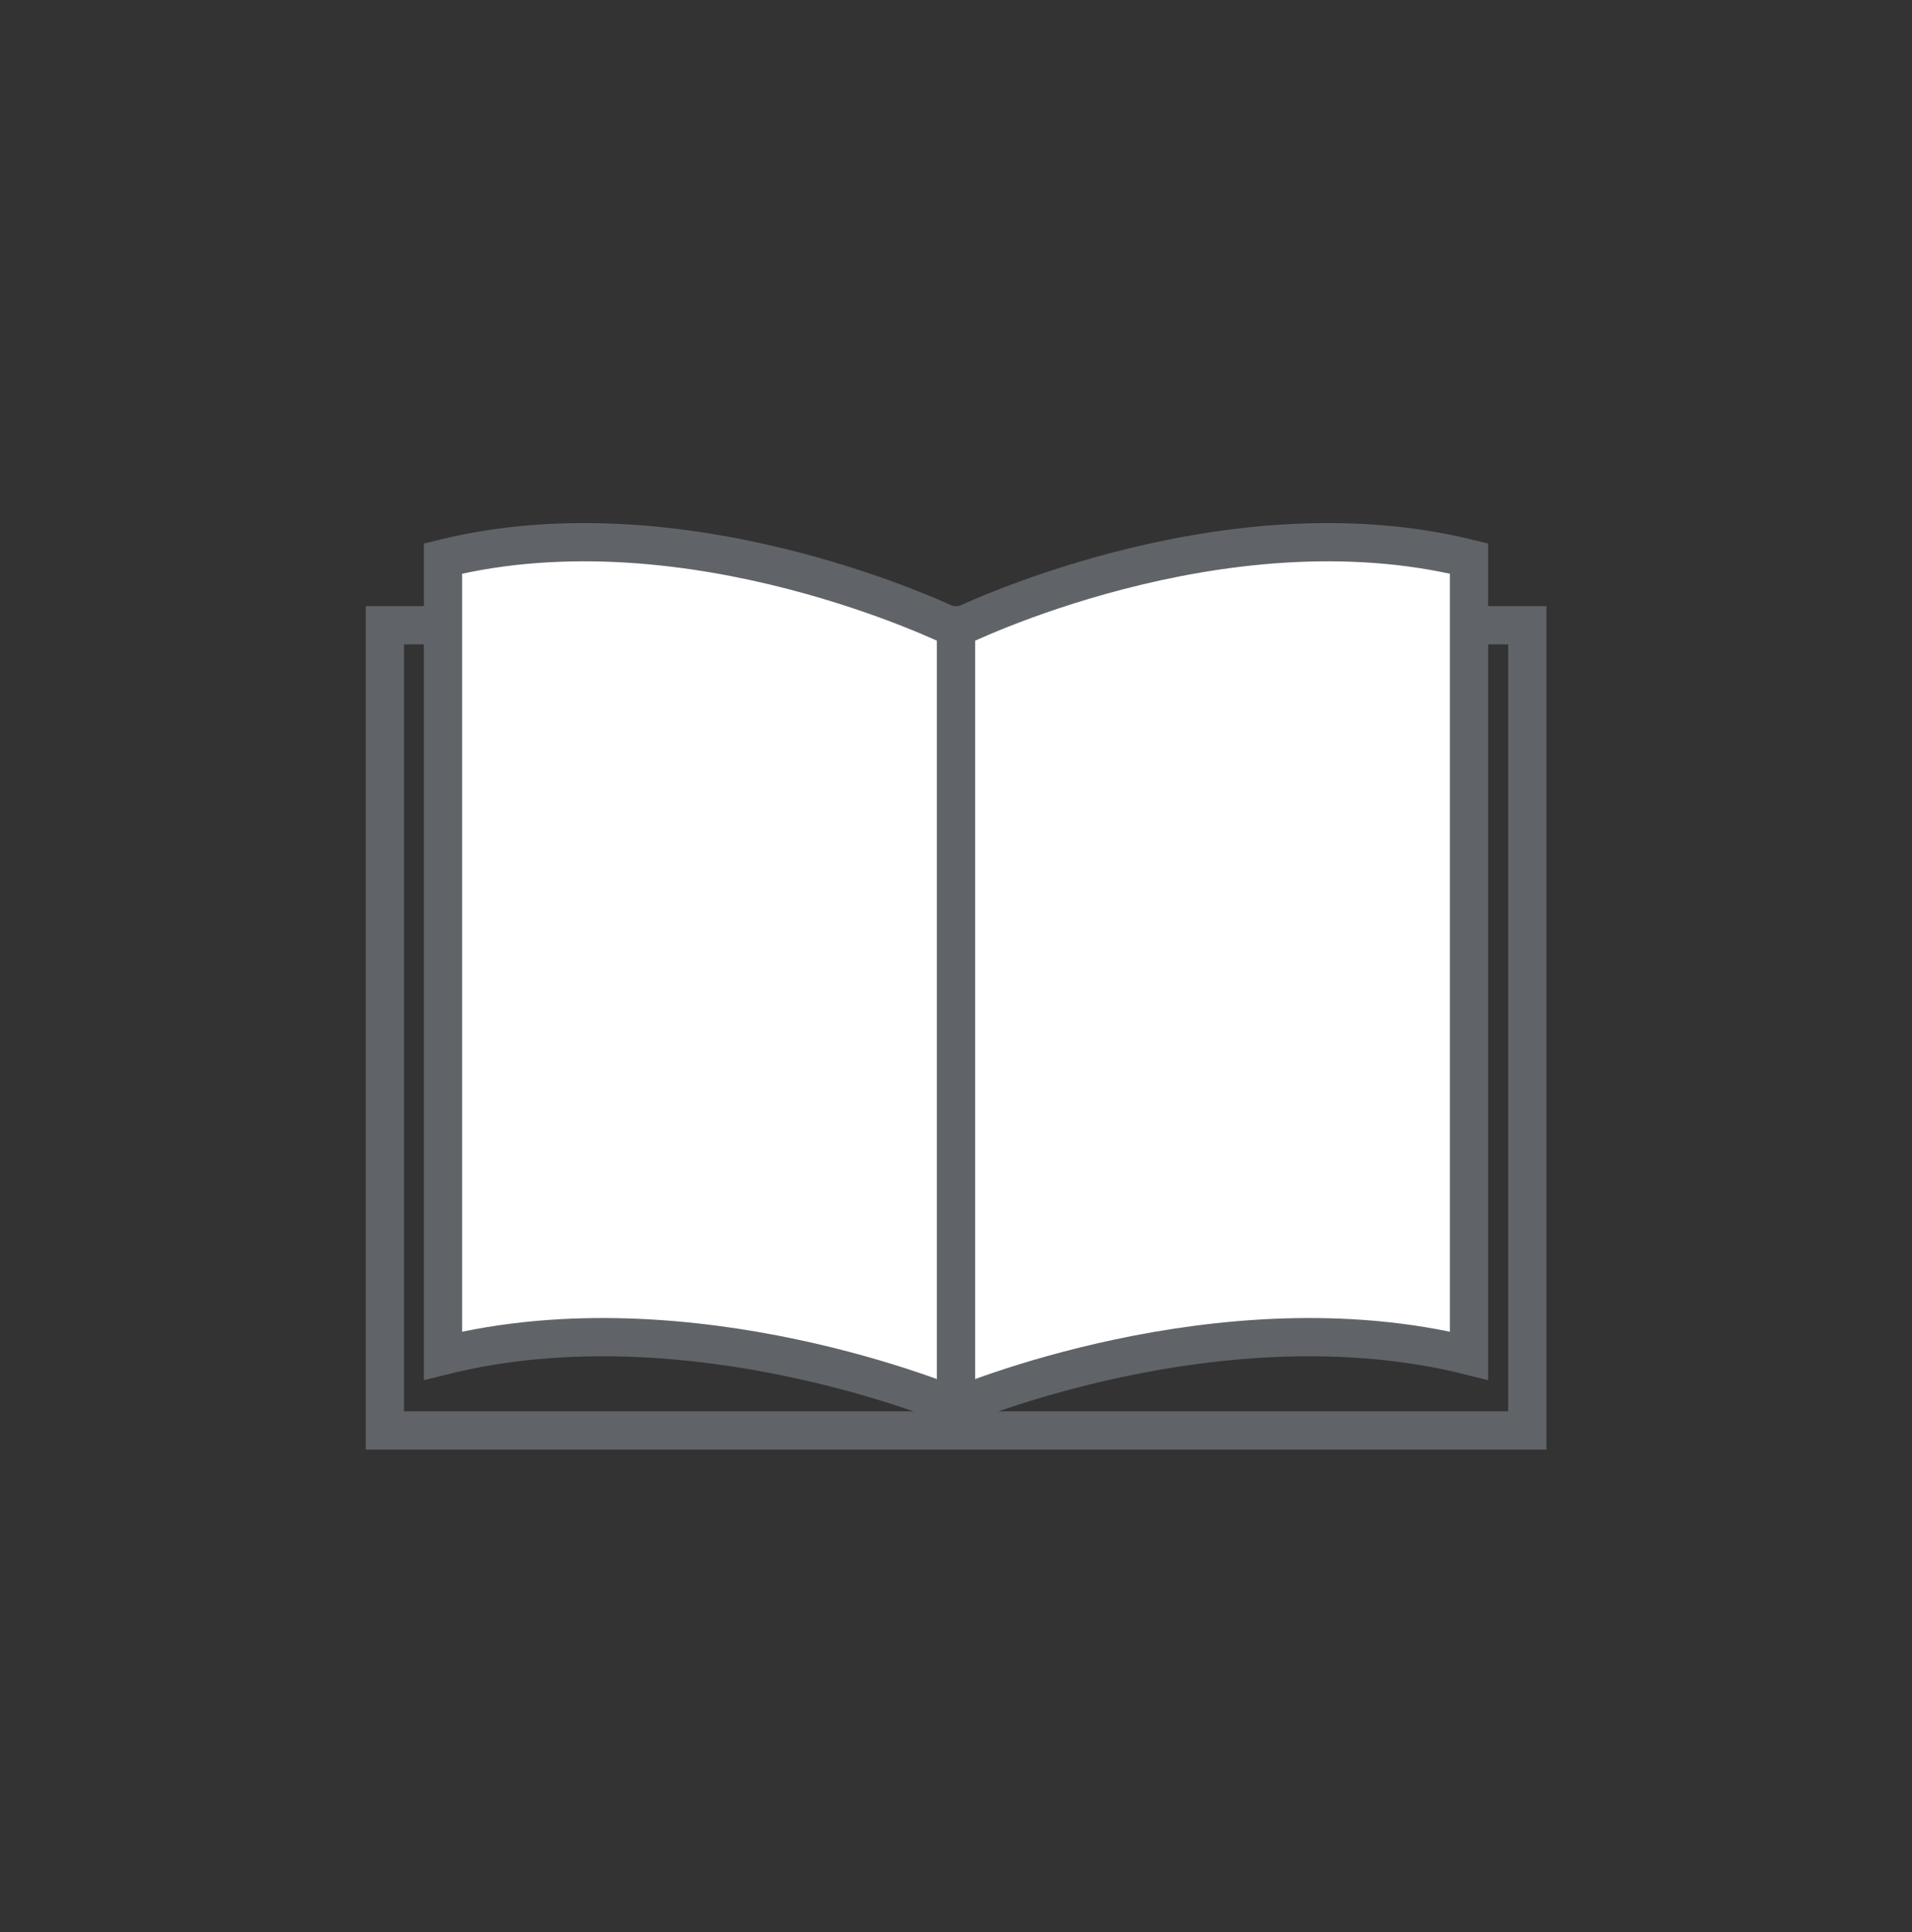 <svg xmlns="http://www.w3.org/2000/svg" viewBox="0 0 100 101.05"><rect x="0" y="0" width="100" height="101.05" fill="#333333" stroke="none"/><defs><style>.a{fill:none;}.a,.b{stroke:#606468;stroke-miterlimit:10;stroke-width:2px;}.b{fill:#fff;}</style></defs><title>tp-learn</title><rect class="a" x="20.13" y="32.7" width="59.75" height="42.11"/><path class="b" d="M76.83,29.21C63.83,26,50,32.87,50,32.87V73.58s13.83-5.92,26.83-2.68Z"/><path class="b" d="M23.17,29.21C36.17,26,50,32.87,50,32.87V73.58s-13.83-5.92-26.83-2.68Z"/></svg>